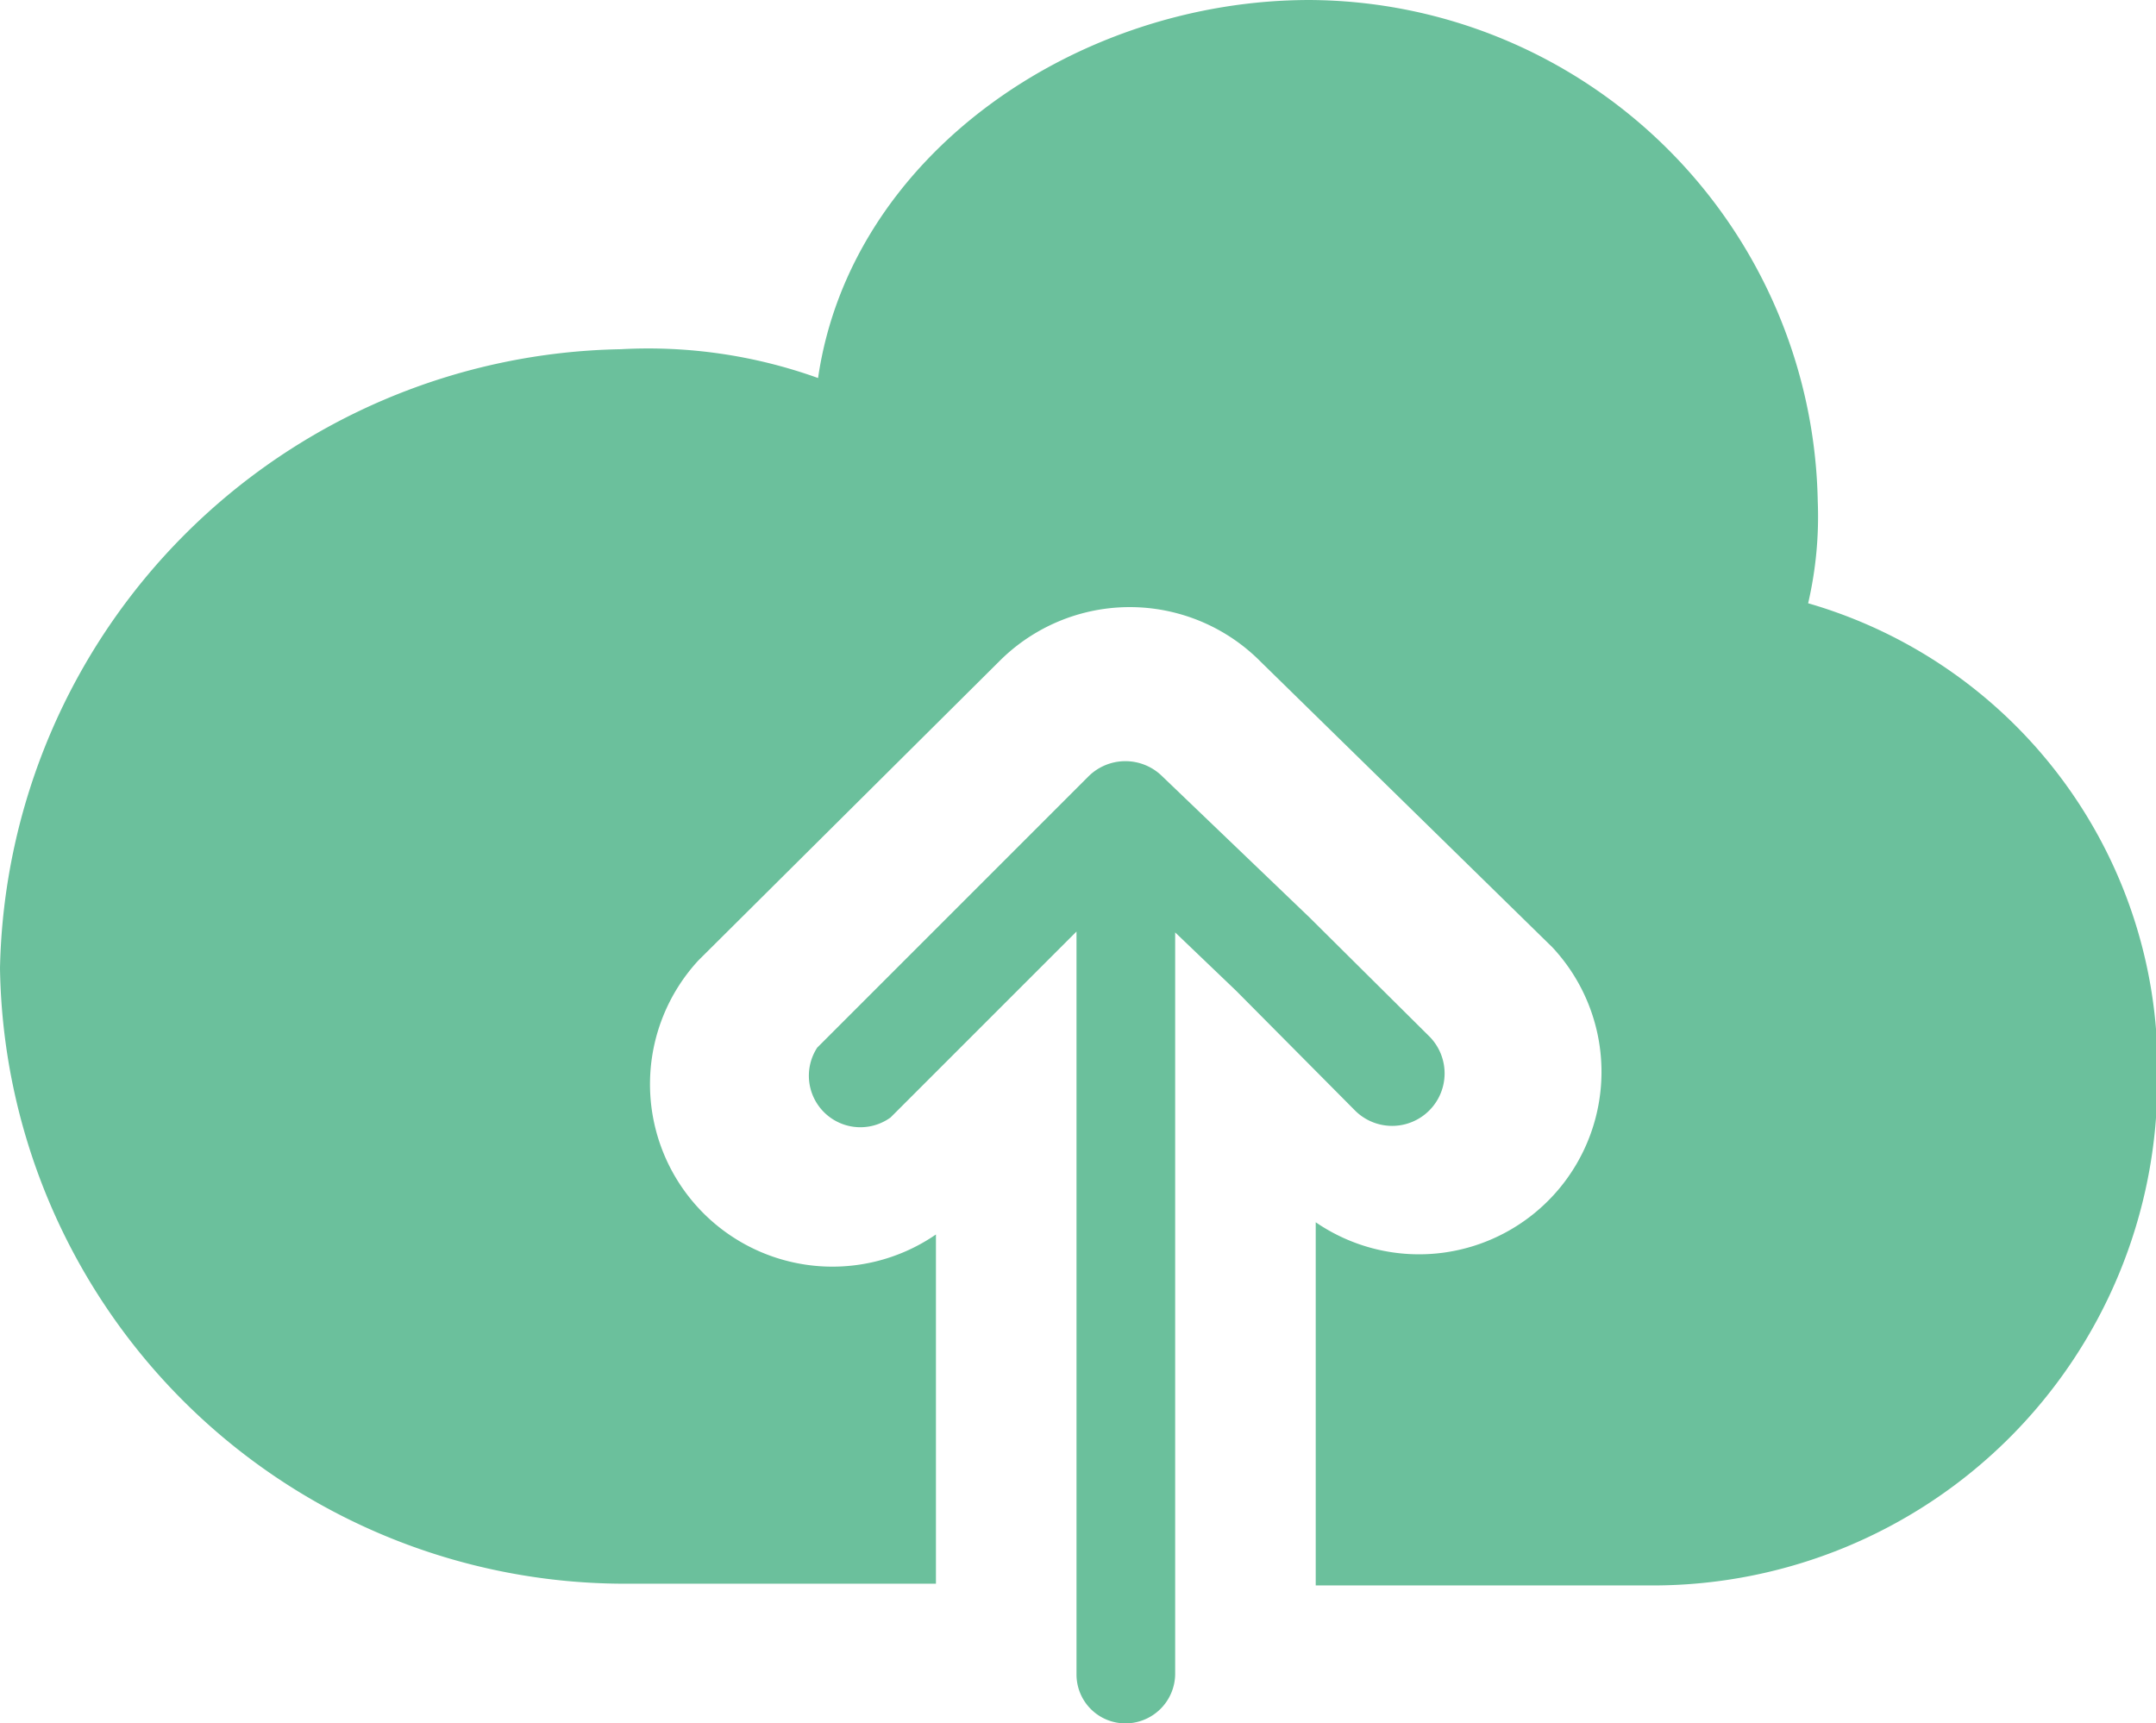 <?xml version="1.0" standalone="no"?><!DOCTYPE svg PUBLIC "-//W3C//DTD SVG 1.1//EN" "http://www.w3.org/Graphics/SVG/1.1/DTD/svg11.dtd"><svg t="1686043750669" class="icon" viewBox="0 0 1281 1024" version="1.1" xmlns="http://www.w3.org/2000/svg" p-id="4606" xmlns:xlink="http://www.w3.org/1999/xlink" width="40.031" height="32"><path d="M698.229 554.018v440.932a29.568 29.568 0 0 1-29.568 29.05 29.05 29.05 0 0 1-29.05-29.05v-441.451L529.119 663.992a30.606 30.606 0 0 1-43.574-41.499l161.329-161.329a31.125 31.125 0 0 1 43.574 0L778.116 545.2l71.068 70.549a31.125 31.125 0 0 1-44.093 44.093l-70.549-71.068zM781.747 726.241v215.797h200.235a299.834 299.834 0 0 0 299.834-299.315 287.384 287.384 0 0 0-207.497-284.272 228.247 228.247 0 0 0 5.706-60.693A303.465 303.465 0 0 0 778.116 0c-138.505 0-272.859 92.336-292.053 224.616A298.278 298.278 0 0 0 368.827 207.497 375.57 375.57 0 0 0 0 575.287a371.42 371.42 0 0 0 368.827 365.714h187.266v-207.497A108.417 108.417 0 0 1 414.995 570.618l178.448-177.41a109.455 109.455 0 0 1 155.623 0l173.26 169.629A108.417 108.417 0 0 1 781.747 726.241z" fill="#6BC09C" p-id="4607"></path></svg>